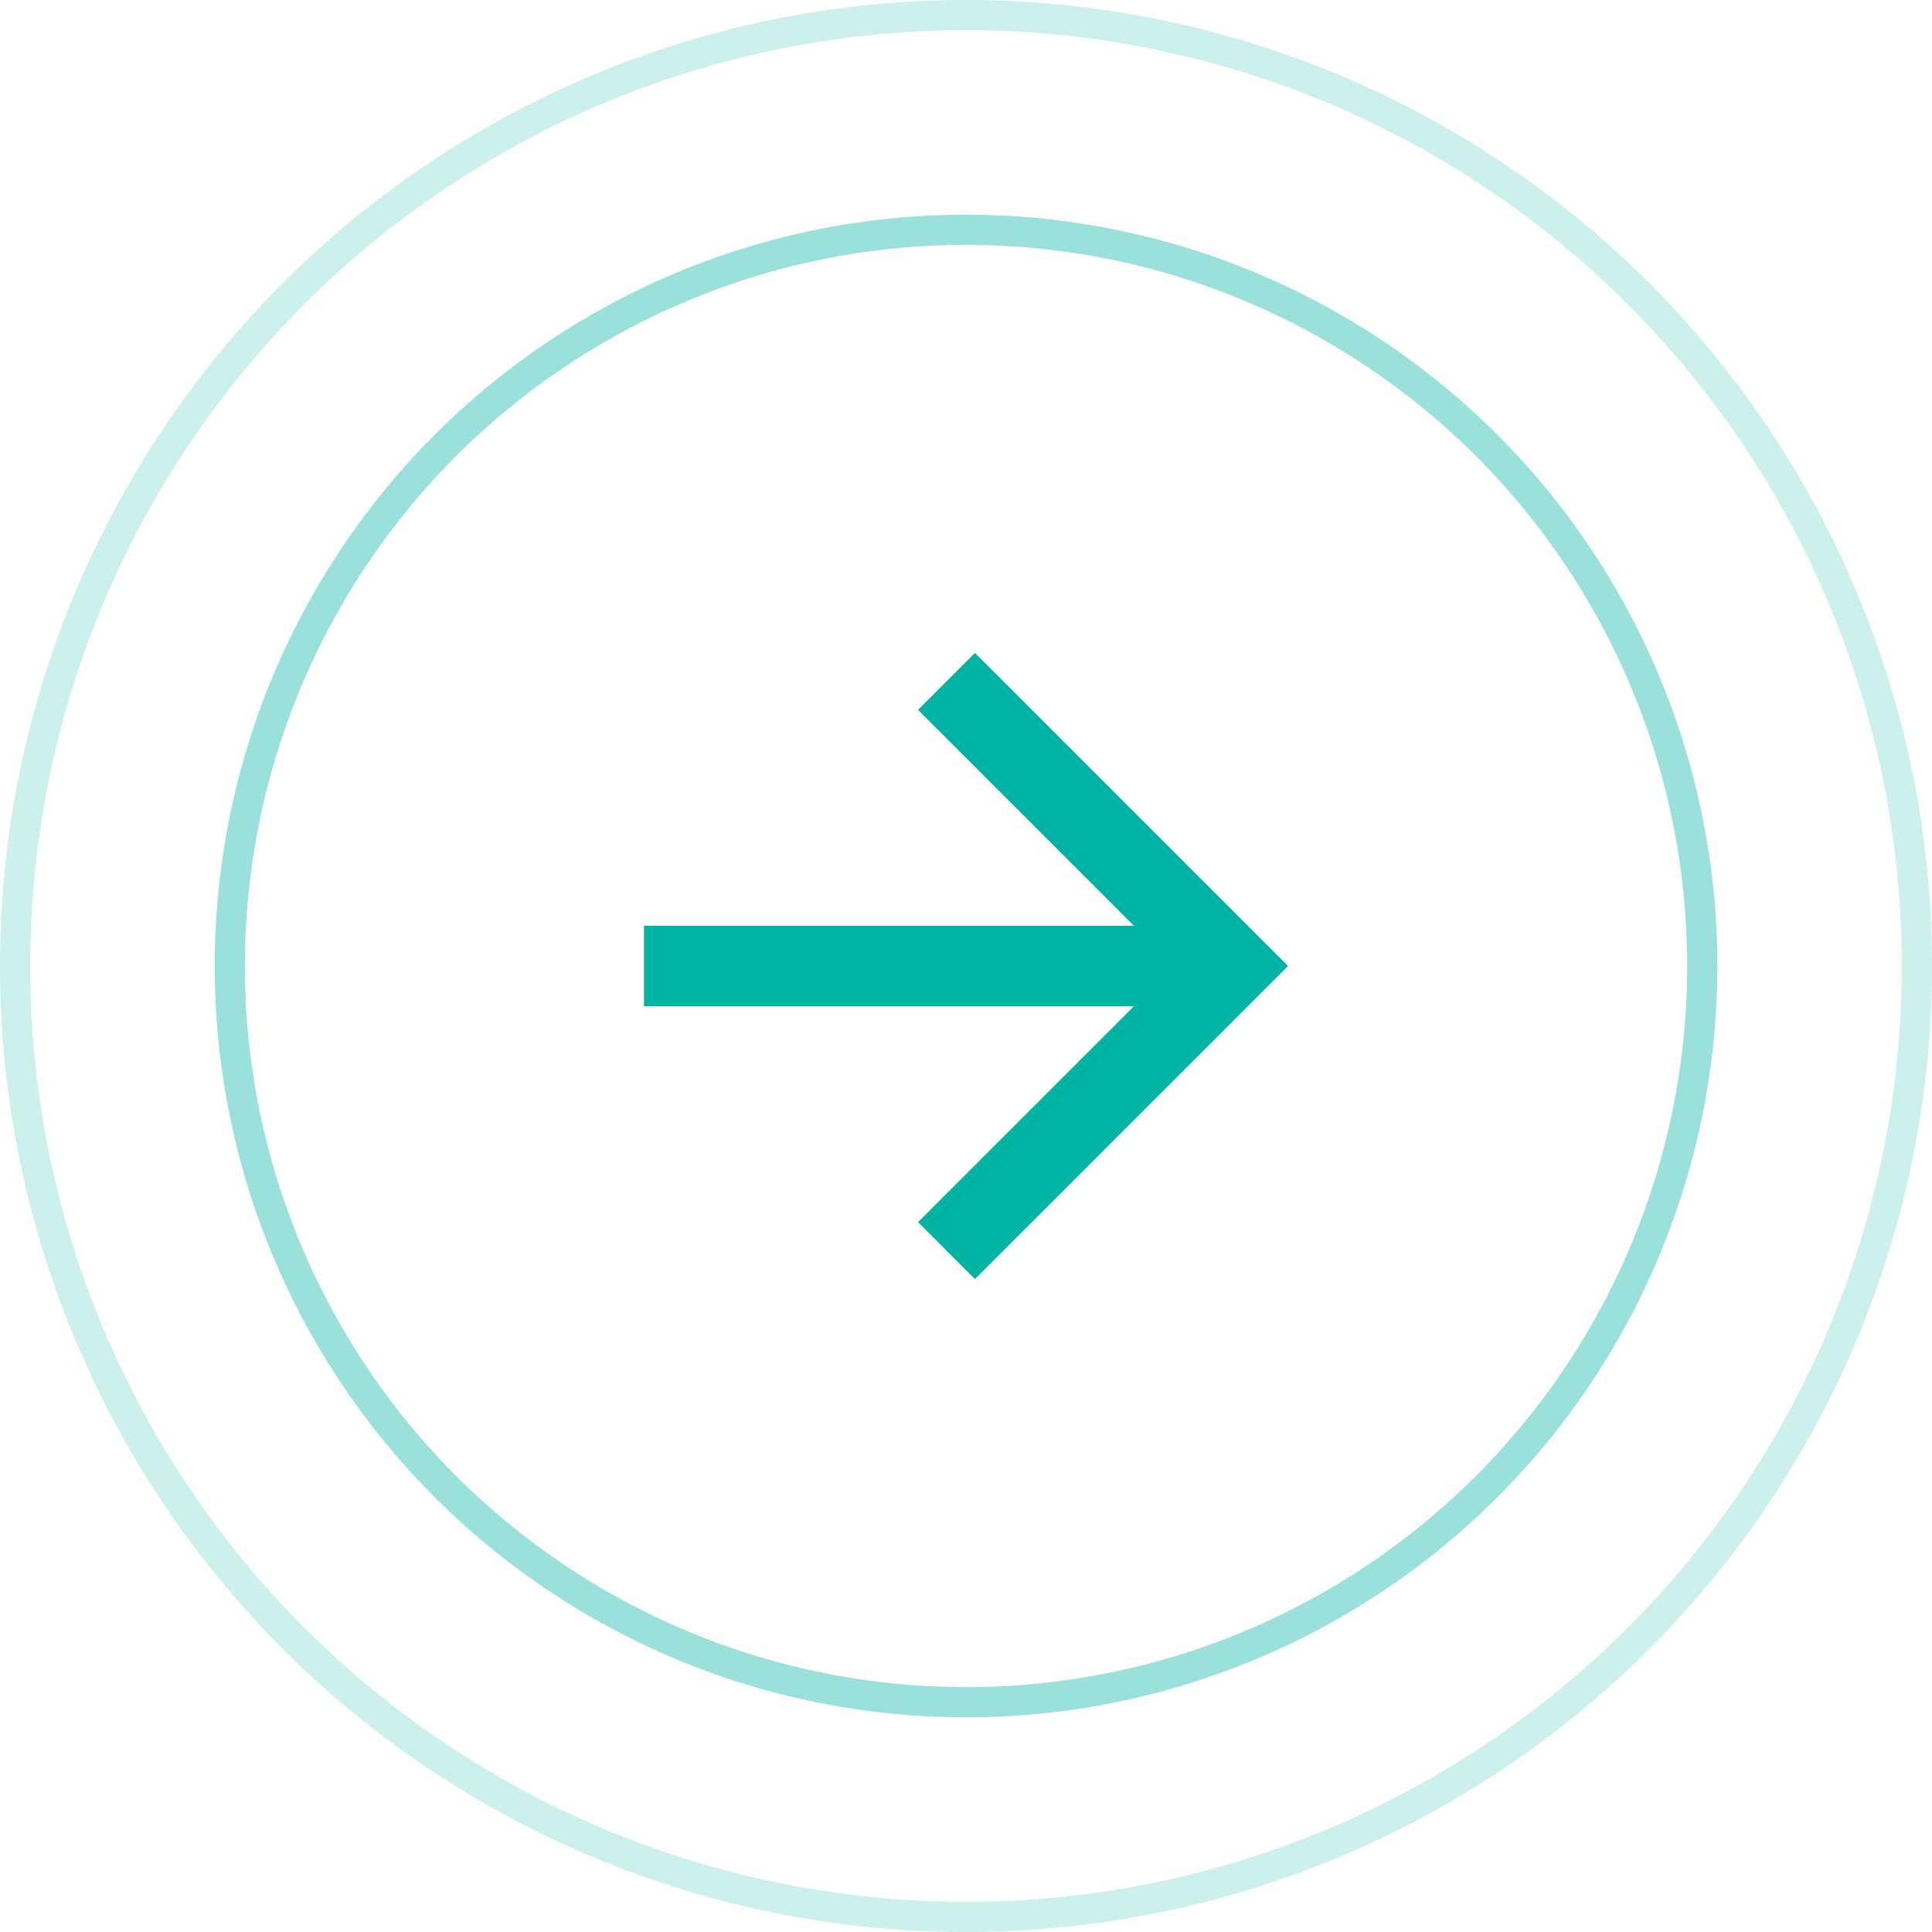 <svg width="64" height="64" viewBox="0 0 64 64" fill="none" xmlns="http://www.w3.org/2000/svg">
<circle opacity="0.2" cx="32" cy="32" r="31.5" stroke="#00B4A4"/>
<circle opacity="0.4" cx="32.001" cy="32" r="24.389" stroke="#00B4A4"/>
<g clip-path="url(#clip0_830_18249)">
<path d="M37.563 30.667L30.411 23.515L32.296 21.629L42.667 32L32.296 42.371L30.411 40.485L37.563 33.333H21.333V30.667H37.563Z" fill="#00B4A4"/>
</g>
<defs>
<clipPath id="clip0_830_18249">
<rect width="32" height="32" fill="white" transform="translate(16 16)"/>
</clipPath>
</defs>
</svg>
